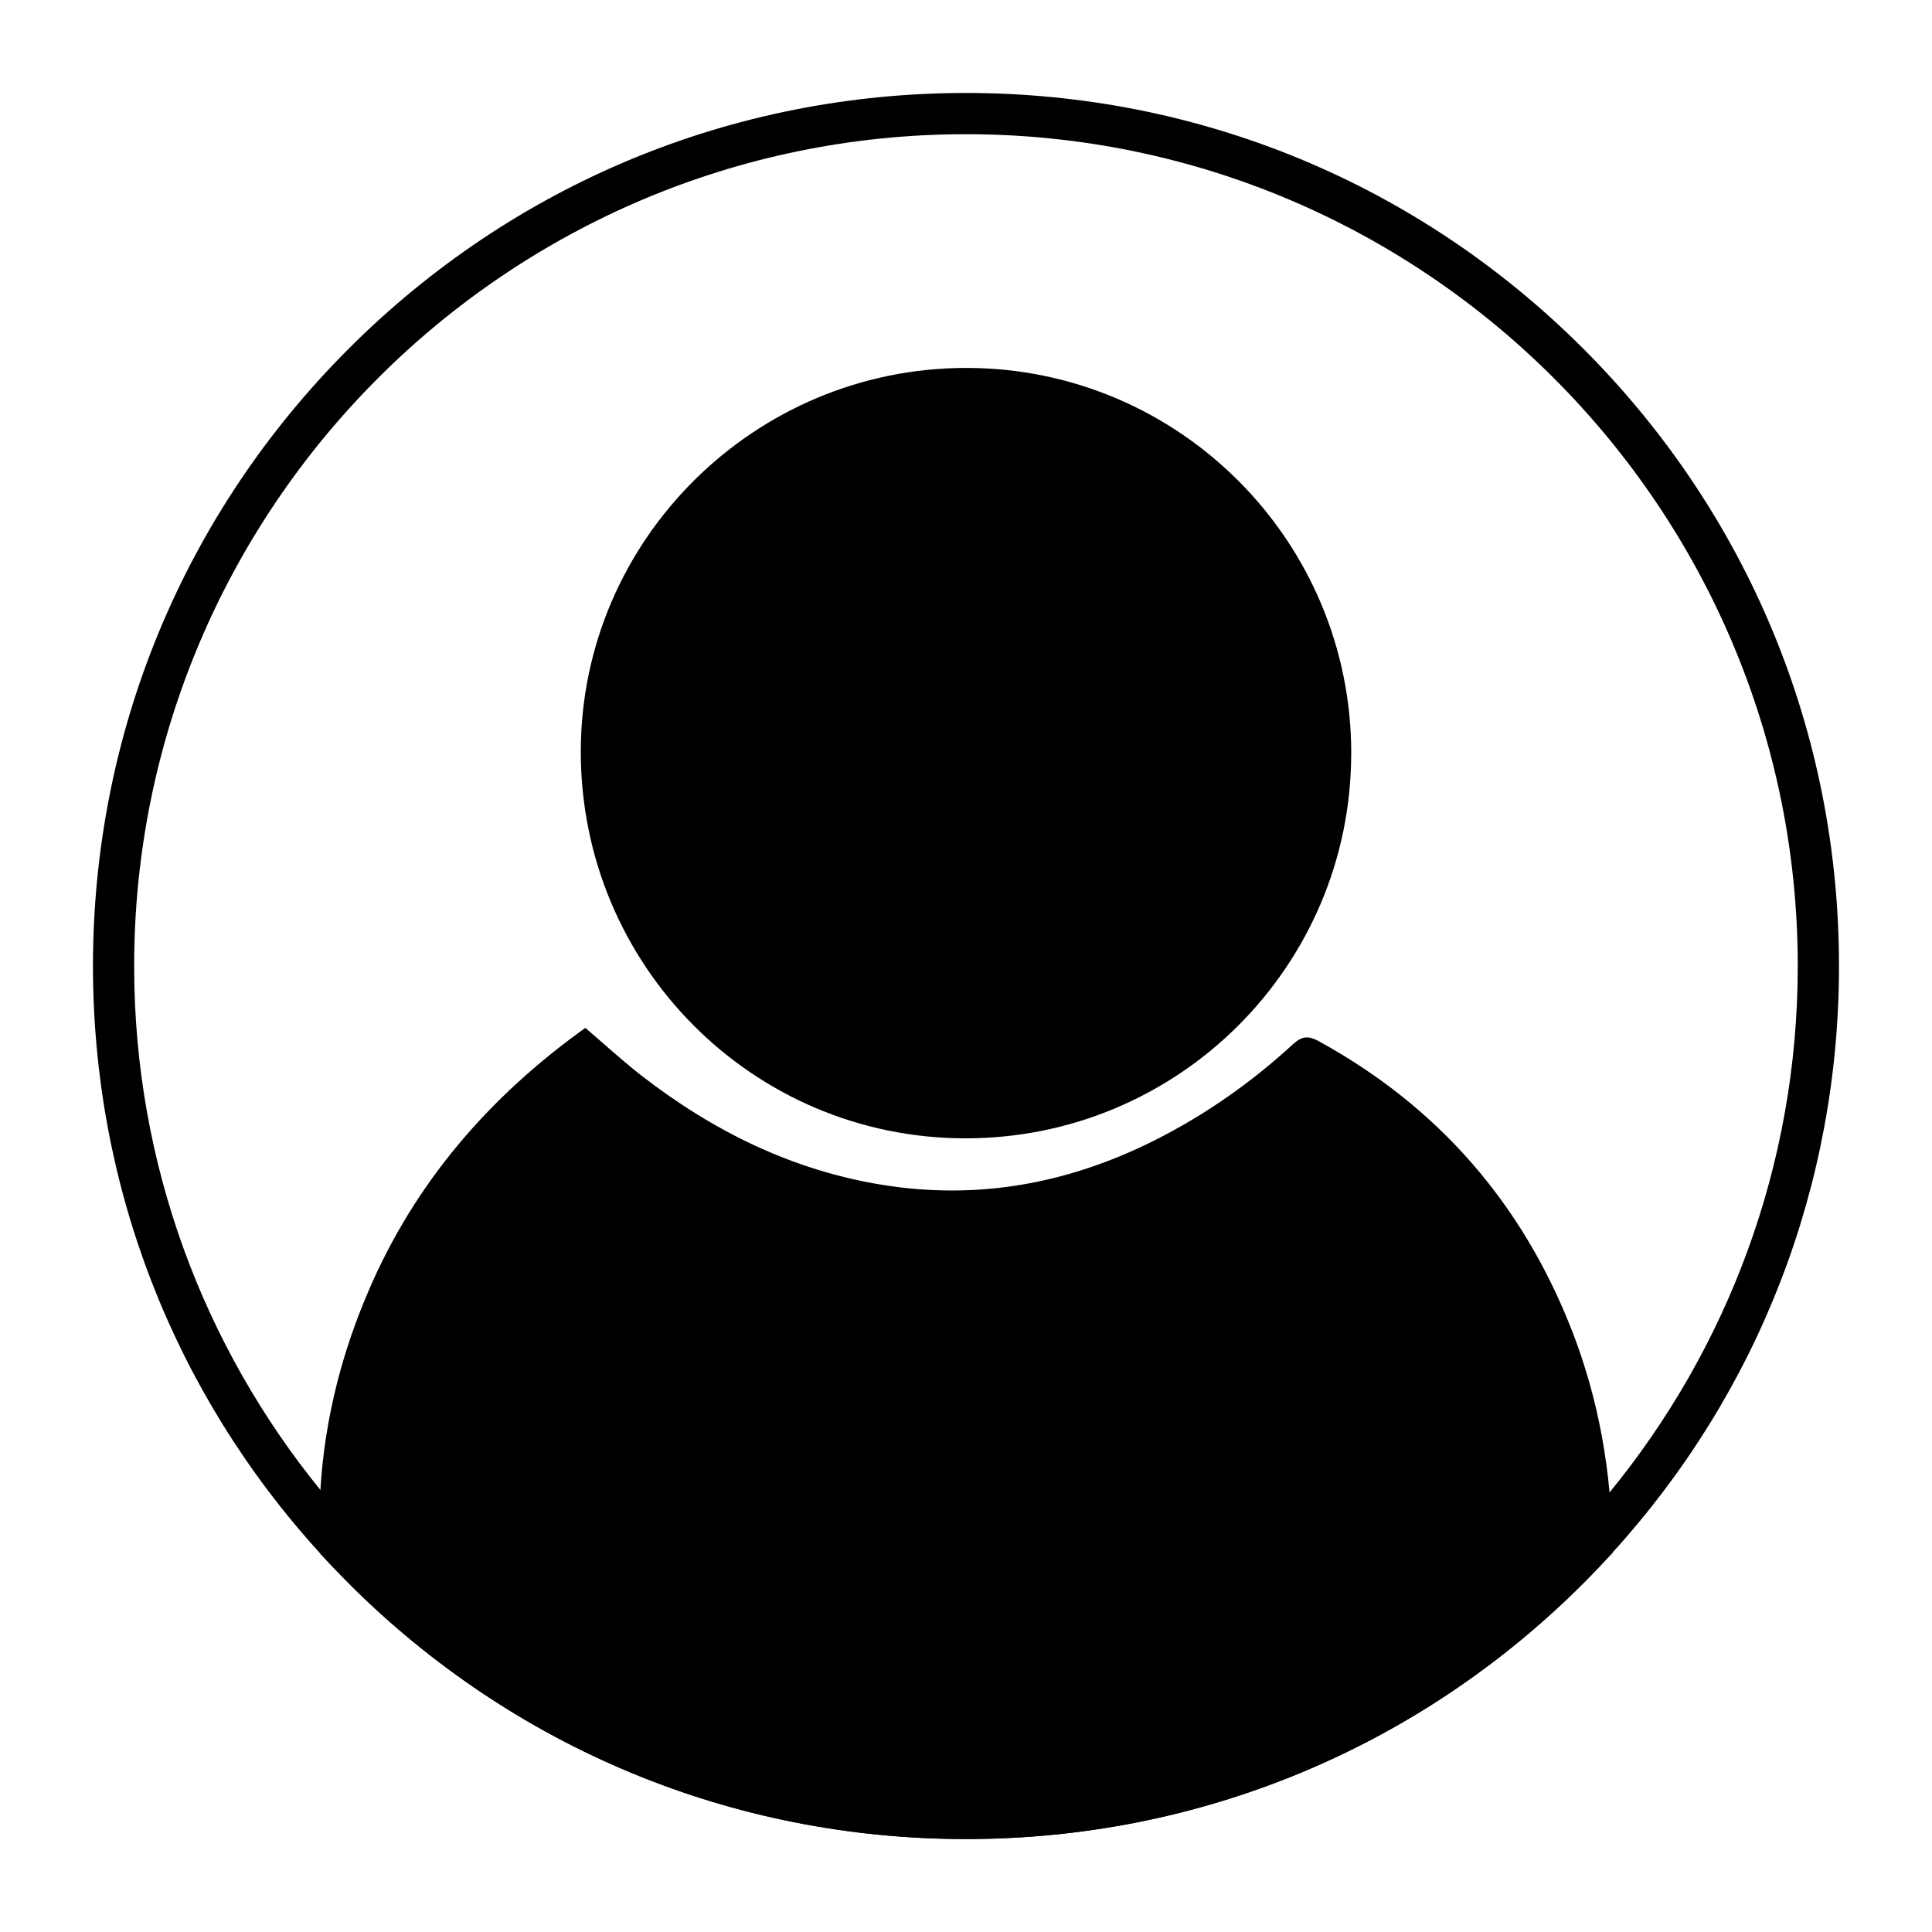 <?xml version="1.0" encoding="UTF-8"?>
<svg id="Layer_1" data-name="Layer 1" xmlns="http://www.w3.org/2000/svg" viewBox="0 0 500 500">
  <defs>
    <style>
      .cls-1 {
        fill: #2a4c98;
        strokeWidth: 0px;
      }
    </style>
  </defs>
  <g>
    <path className="cls-1" d="M417.34,400.47v1.35c-2.46,2.7-4.97,5.34-7.58,7.95-42.68,42.66-99.4,66.18-159.77,66.18s-117.06-23.51-159.75-66.18c-2.53-2.56-5.02-5.14-7.41-7.78v-14.94c.02-.49.05-.95.09-1.44.56-9.48,2.04-18.77,4.37-27.91,2.02-7.9,4.69-15.68,7.97-23.35,12.04-28.23,31.35-50.54,56.23-68.34,4.86,4.16,9.53,8.46,14.5,12.34,18.52,14.36,38.99,24.51,62.32,28.28,24.82,4.02,48.26-.33,70.57-11.55,13.08-6.58,24.98-14.94,35.74-24.84,2.3-2.11,3.97-2.25,6.65-.79,30.95,16.96,52.68,42.01,65.5,74.77,1.74,4.44,3.23,8.95,4.53,13.48,2.65,9.36,4.37,18.89,5.25,28.58.46,4.69.72,9.43.79,14.2Z"/>
    <path className="cls-1" d="M82.83,387.04v15.45c0-.19-.02-.35-.02-.53-.23-5.02-.23-9.99.02-14.92Z"/>
    <path className="cls-1" d="M417.36,401.79v.95c0,.19,0,.4-.02.58v-2.86c.02.44.02.88.02,1.32Z"/>
    <path className="cls-1" d="M349.69,195.02c-.05,55.09-44.79,99.66-99.96,99.58-55.03-.08-99.45-44.82-99.42-100.12.04-54.75,44.98-99.37,99.97-99.26,54.93.11,99.46,44.82,99.42,99.8Z"/>
  </g>
  <path className="cls-1" d="M409.76,90.24c-42.68-42.66-99.4-66.18-159.77-66.18s-117.06,23.52-159.75,66.18C47.58,132.92,24.06,189.64,24.06,250.01c0,56.74,20.8,110.28,58.74,151.94l.02.02c2.39,2.65,4.88,5.23,7.41,7.78,42.68,42.66,99.4,66.18,159.75,66.18s117.09-23.51,159.77-66.18c2.6-2.6,5.11-5.25,7.58-7.95,0,0,0-.02.02-.02,37.85-41.64,58.58-95.11,58.58-151.78,0-60.37-23.51-117.09-66.18-159.77ZM416.54,386.27c-39.52,48.19-99.5,79-166.56,79s-127.57-31.09-167.07-79.68c-30.11-37.04-48.19-84.23-48.19-135.58,0-118.71,96.57-215.28,215.26-215.28s215.28,96.57,215.28,215.28c0,51.65-18.29,99.1-48.73,136.26Z"/>
</svg>